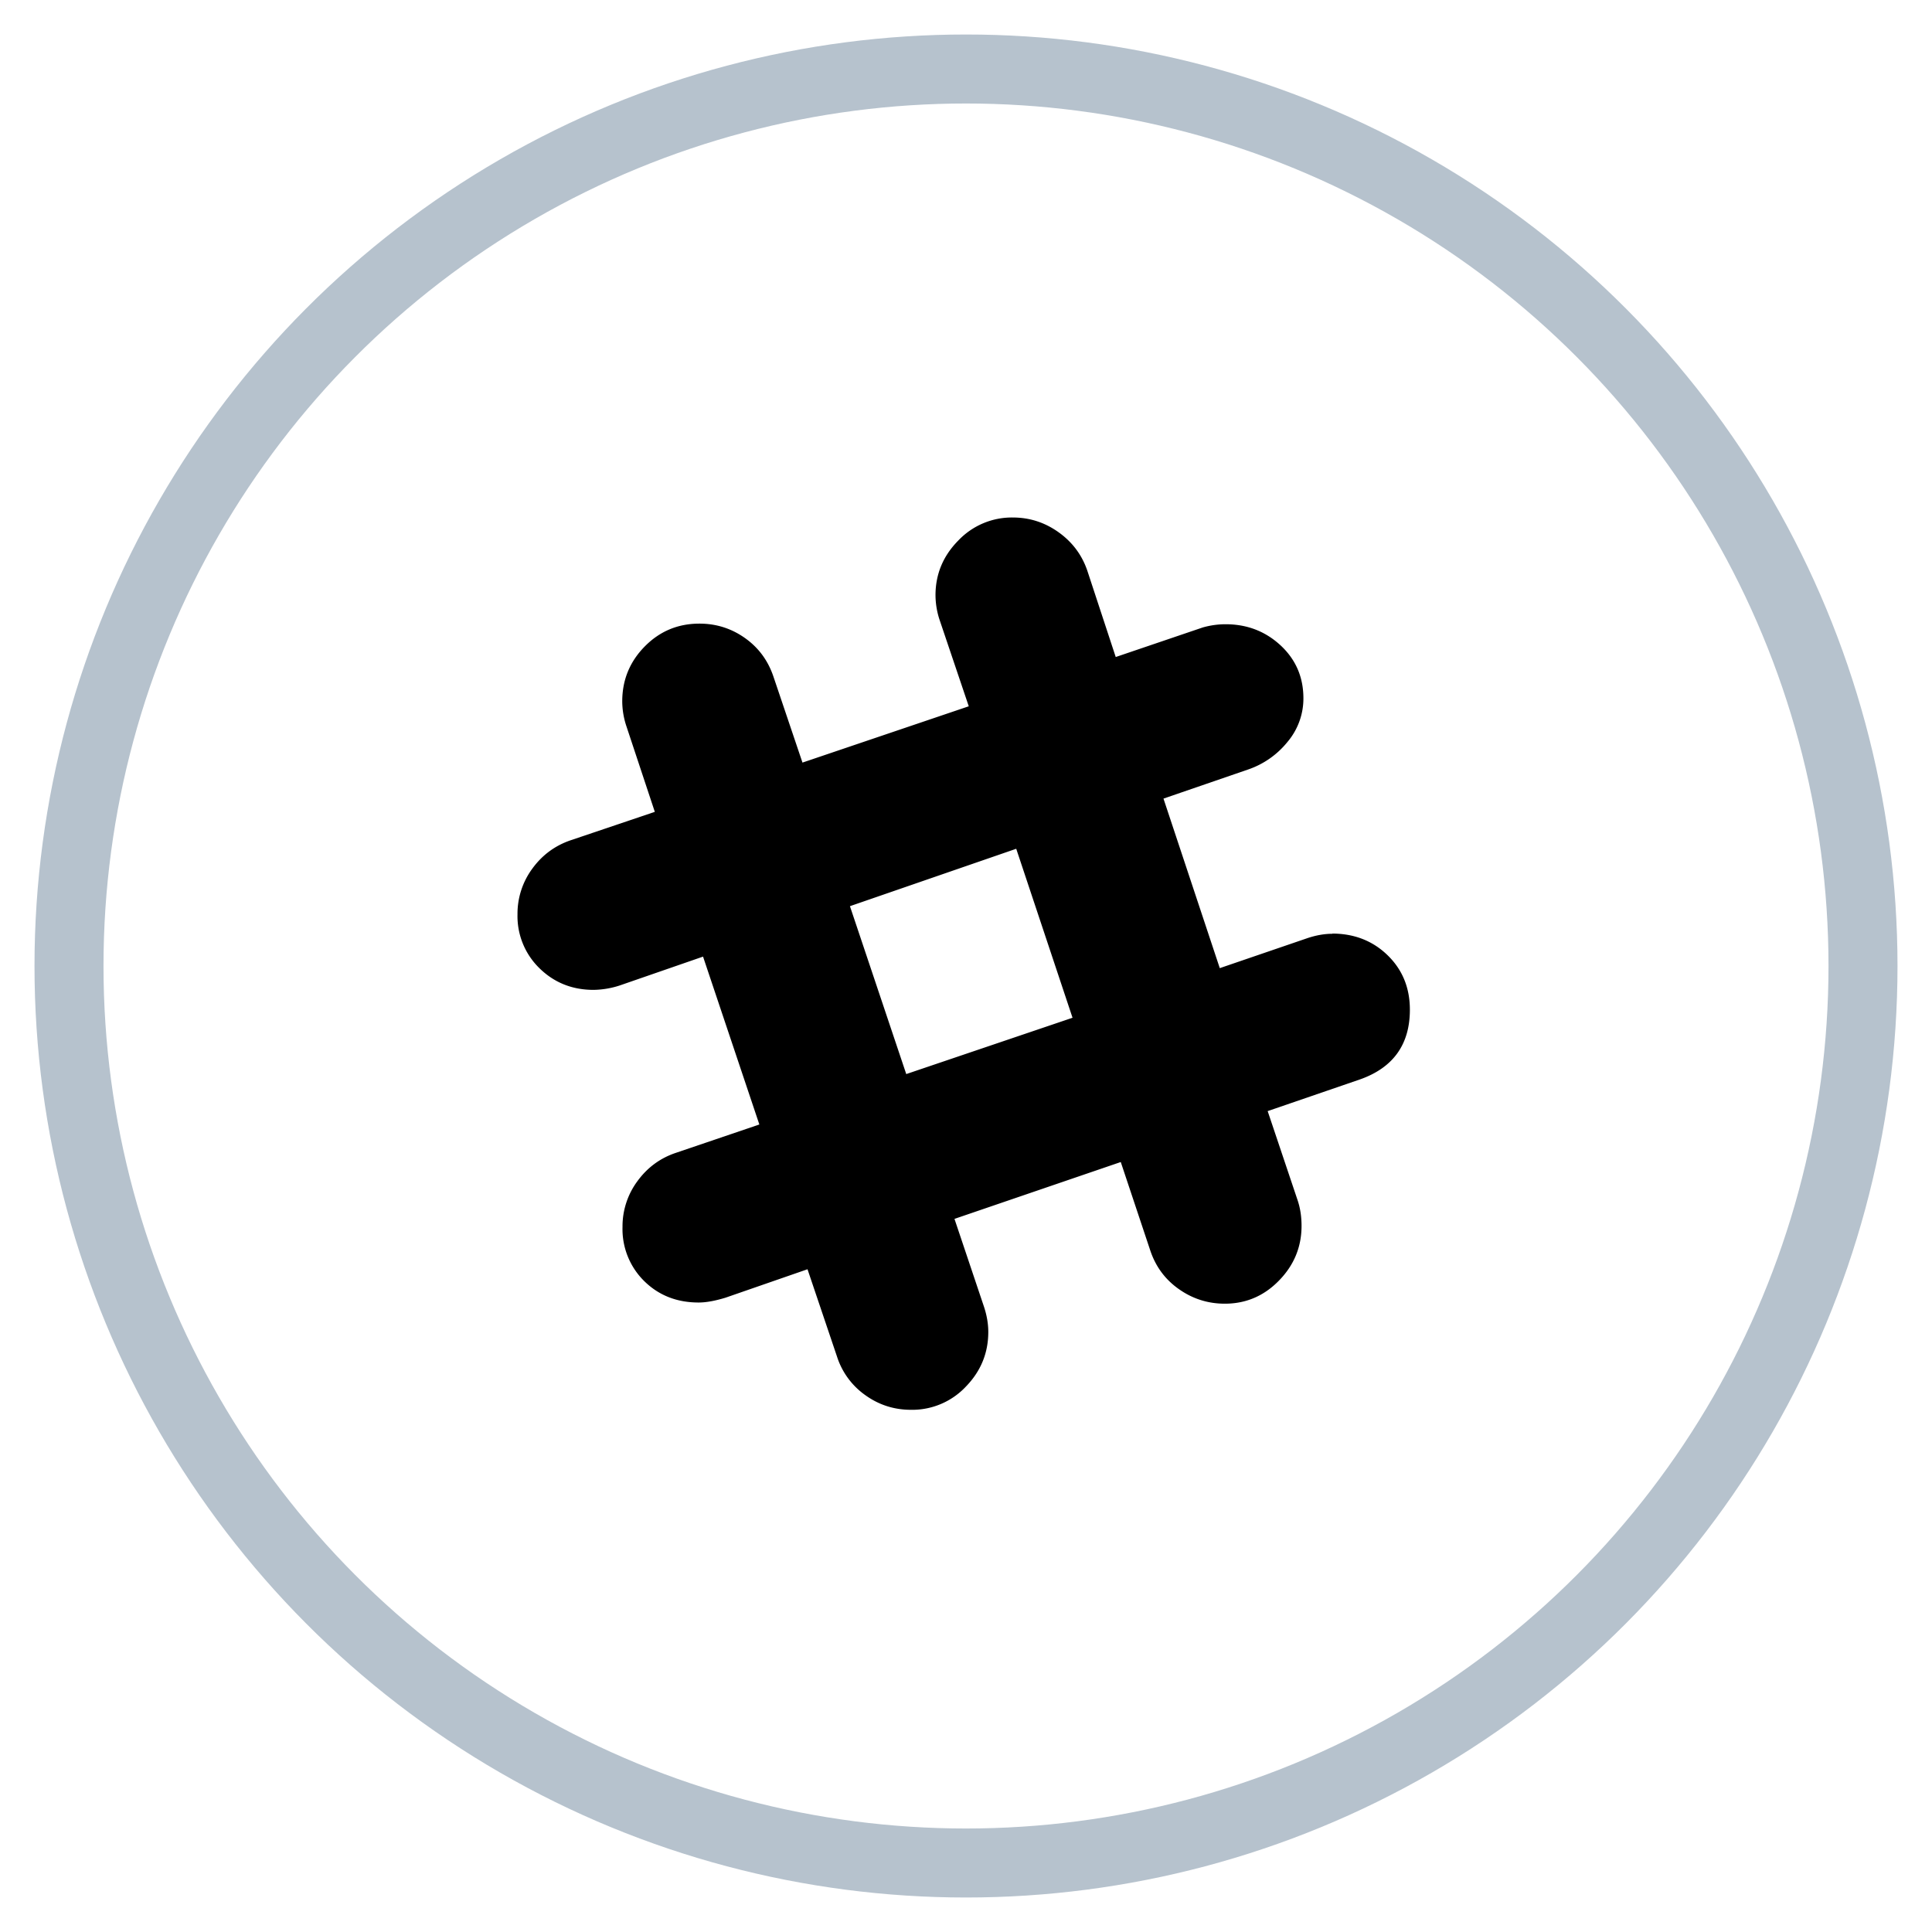 <svg xmlns="http://www.w3.org/2000/svg" width="28" height="28" viewBox="0 0 28 28">
    <g fill="none" fill-rule="evenodd" transform="translate(1 1)">
        <circle cx="13" cy="13" r="13" stroke="#B6C2CD"/>
        <path fill="currentColor" fill-rule="nonzero" d="M18.305 12.53c.321 0 .59.105.805.314.216.21.323.473.323.79 0 .502-.241.84-.724 1.01l-1.337.459.436 1.298c.036.109.055.23.055.365 0 .306-.109.57-.327.793-.217.223-.479.335-.785.335-.243 0-.465-.07-.664-.21-.2-.14-.338-.327-.416-.56l-.428-1.283-2.41.824.428 1.274c.041.124.062.246.062.365 0 .306-.109.57-.326.793a1.067 1.067 0 0 1-.793.335c-.244 0-.464-.07-.66-.21a1.091 1.091 0 0 1-.413-.56l-.428-1.267-1.188.412c-.151.046-.28.07-.39.07-.316 0-.579-.104-.788-.31a1.057 1.057 0 0 1-.315-.786 1.1 1.1 0 0 1 .214-.66c.143-.197.328-.335.556-.412l1.213-.412-.816-2.433-1.213.42a1.284 1.284 0 0 1-.373.062c-.31 0-.572-.105-.785-.314a1.053 1.053 0 0 1-.318-.781 1.1 1.1 0 0 1 .214-.661c.143-.197.328-.334.556-.412l1.22-.412L8.08 9.53a1.156 1.156 0 0 1-.062-.365c0-.31.109-.576.327-.797.217-.22.481-.33.792-.33.244 0 .464.07.661.21.197.14.334.327.412.56l.42 1.244 2.41-.816-.42-1.244a1.156 1.156 0 0 1-.062-.365c0-.306.11-.57.33-.793a1.07 1.07 0 0 1 .79-.334c.243 0 .464.071.664.214.2.143.338.328.416.556l.412 1.252 1.26-.428c.108-.031.22-.047.333-.047.311 0 .577.103.797.307.22.205.33.46.33.767a.974.974 0 0 1-.232.633 1.253 1.253 0 0 1-.575.4l-1.221.42.816 2.457 1.274-.436c.124-.041.243-.062.357-.062l-.003-.003zm-6.17 2.036l2.409-.816-.816-2.449-2.41.832.816 2.433z"/>
    </g>
</svg>
